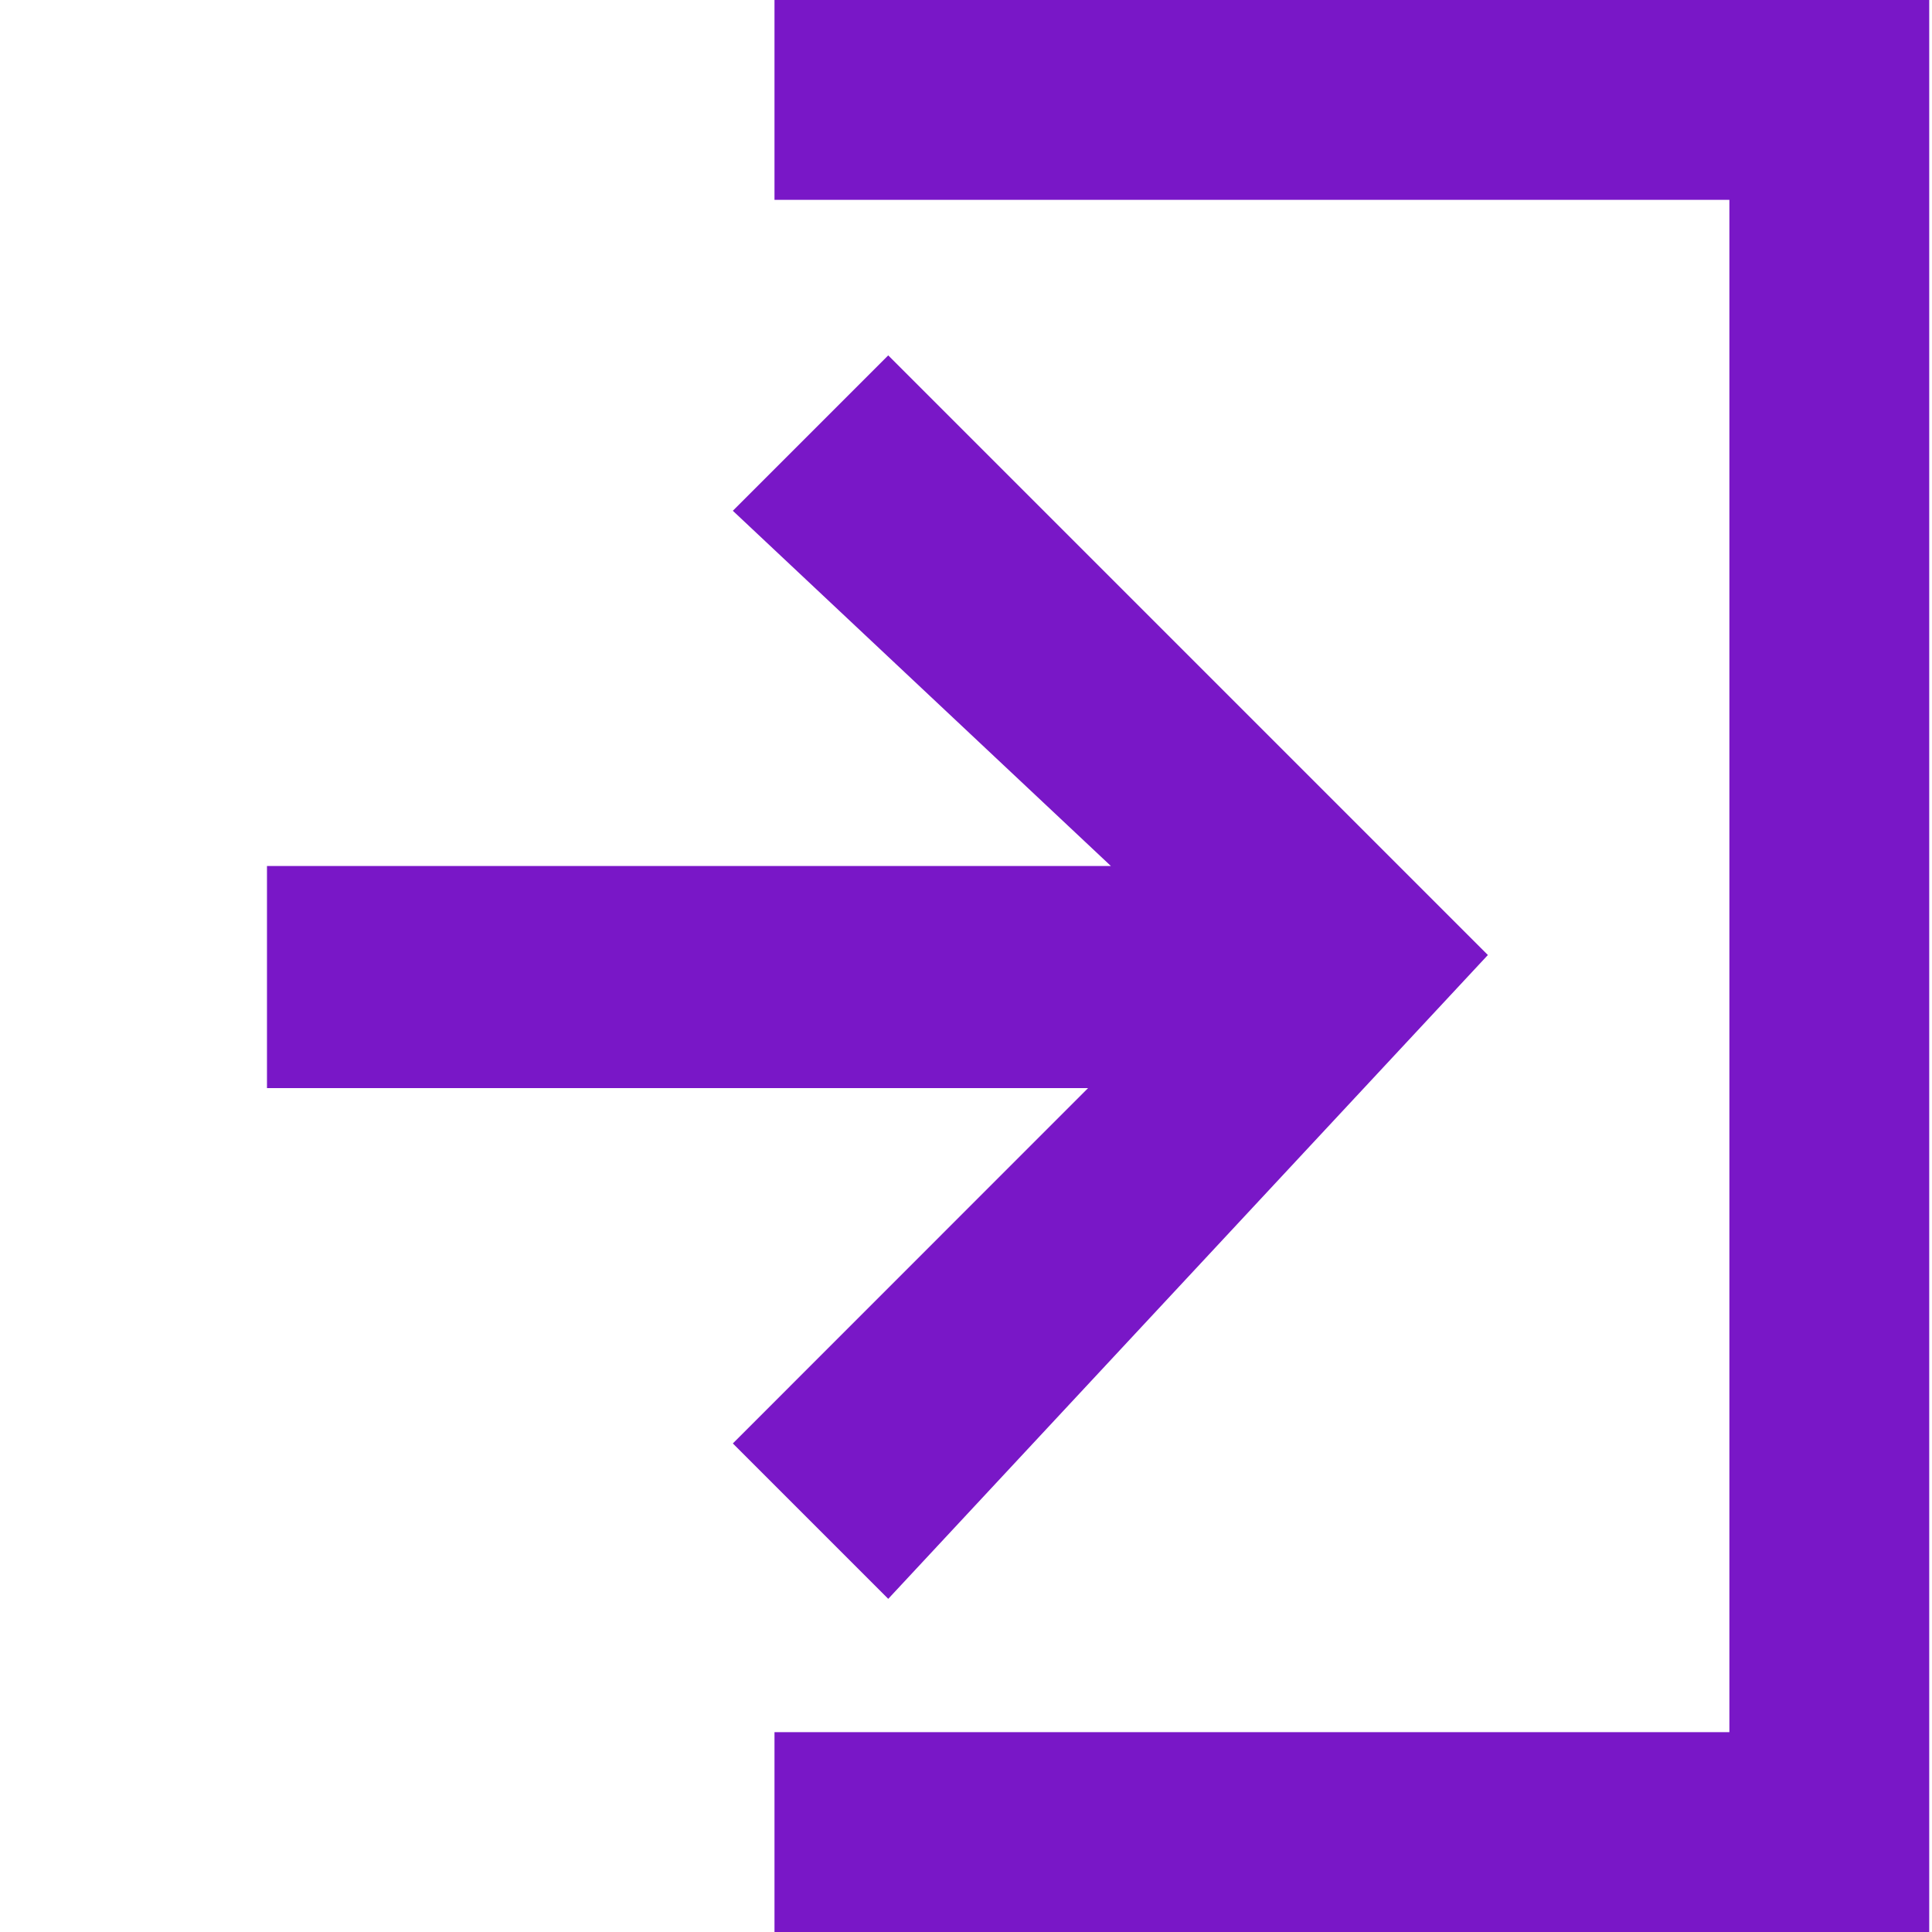 <svg xmlns="http://www.w3.org/2000/svg" width="16" height="16" viewBox="0 0 16 16">
  <g id="그룹_319" data-name="그룹 319" transform="translate(-1222 -4987)">
    <g id="Symbol_172_11" data-name="Symbol 172 – 11" transform="translate(1222 4987)">
      <rect id="사각형_570" data-name="사각형 570" width="16" height="16" fill="none"/>
      <path id="패스_151" data-name="패스 151" d="M12.322,1.655v12.69H4.414V16h9.563V0H4.414V1.655Z" transform="translate(2)" fill="#7917c7"/>
    </g>
    <g id="Symbol_172_10" data-name="Symbol 172 – 10" transform="translate(1222 4987)">
      <rect id="사각형_570-2" data-name="사각형 570" width="16" height="16" fill="none"/>
      <path id="패스_151-2" data-name="패스 151" d="M0,1.655ZM7.356,13.241,6.069,11.954,9.011,9.011h-6.8V7.172H9.2L6.069,4.23,7.356,2.943l4.966,4.966Z" transform="translate(0)" fill="#7917c7"/>
    </g>
  </g>
</svg>
